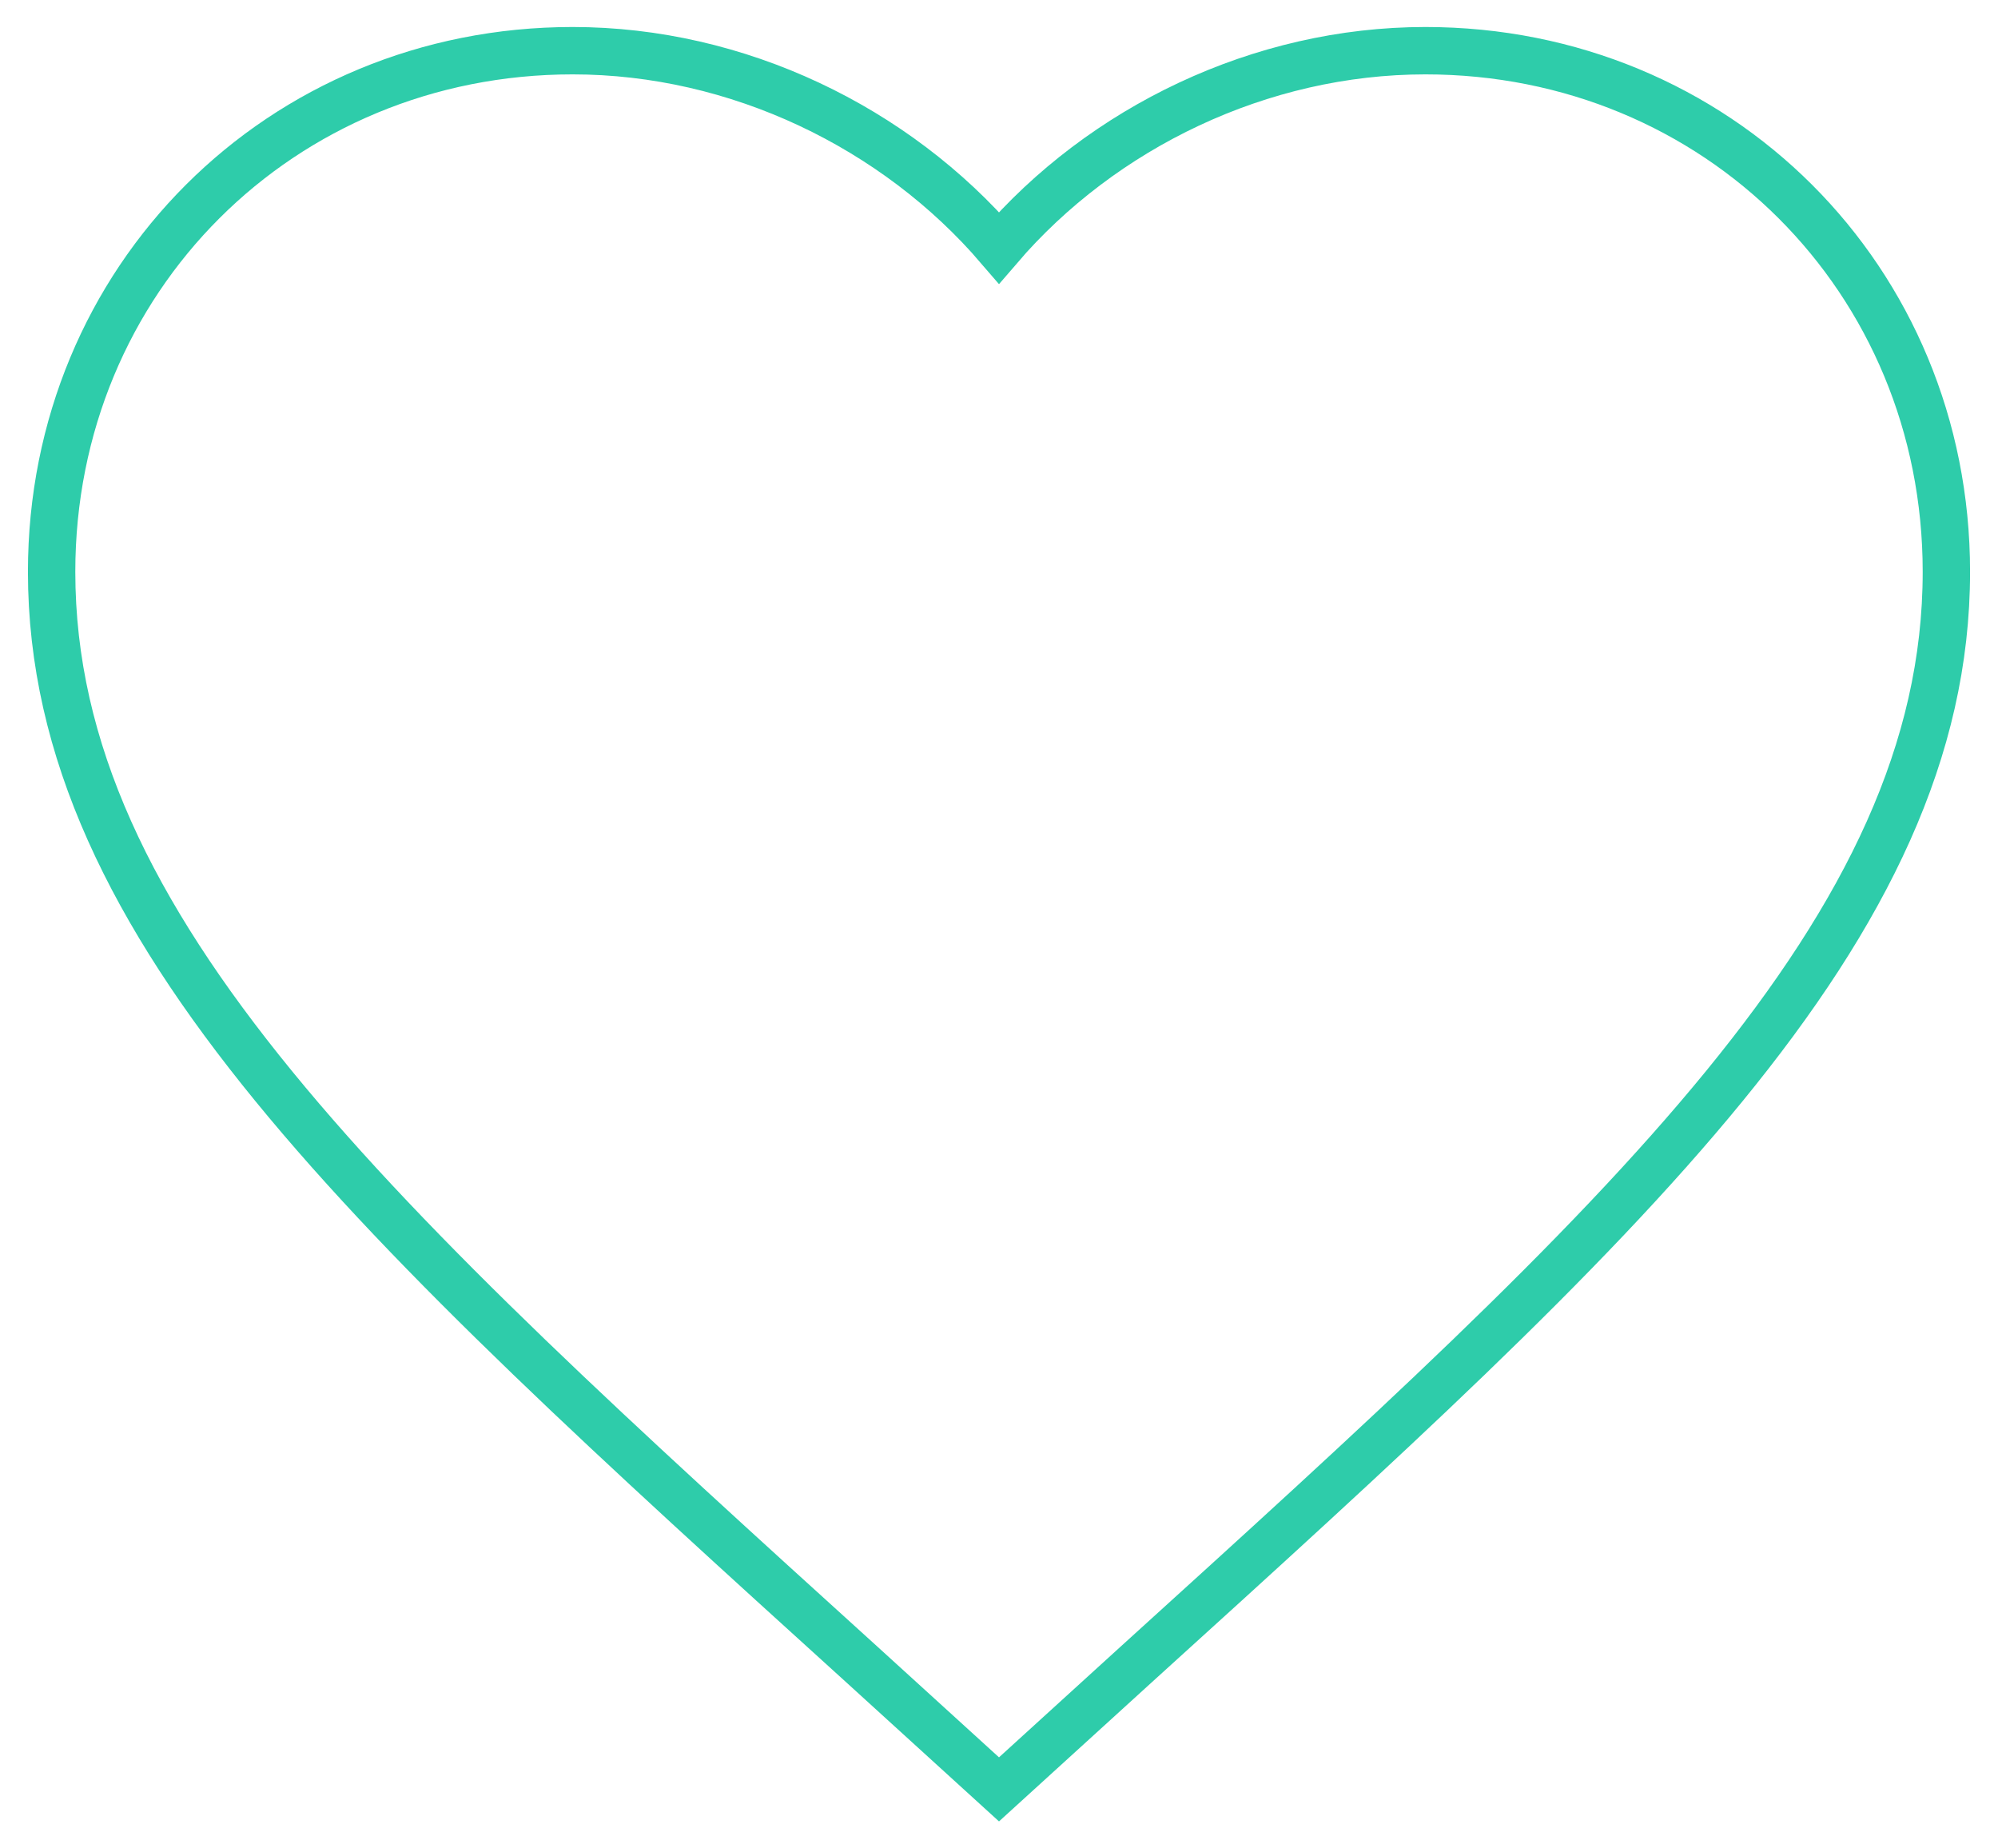 <svg xmlns="http://www.w3.org/2000/svg" xmlns:svg="http://www.w3.org/2000/svg" id="svg4" width="40" height="37" version="1.1" viewBox="-1 -1 42 39.016"><path id="path2" fill="none" stroke="#2eccaa" stroke-opacity="1" stroke-width="1" d="m 20,36.77 -2.9,-2.64 C 6.8,24.79 0,18.61 0,11.07 0,4.89 4.84,0.07 11,0.07 c 3.48,0 6.82,1.62 9,4.16 2.18,-2.54 5.52,-4.16 9,-4.16 6.16,0 11,4.82 11,11 0,7.54 -6.8,13.72 -17.1,23.06 z"/></svg>